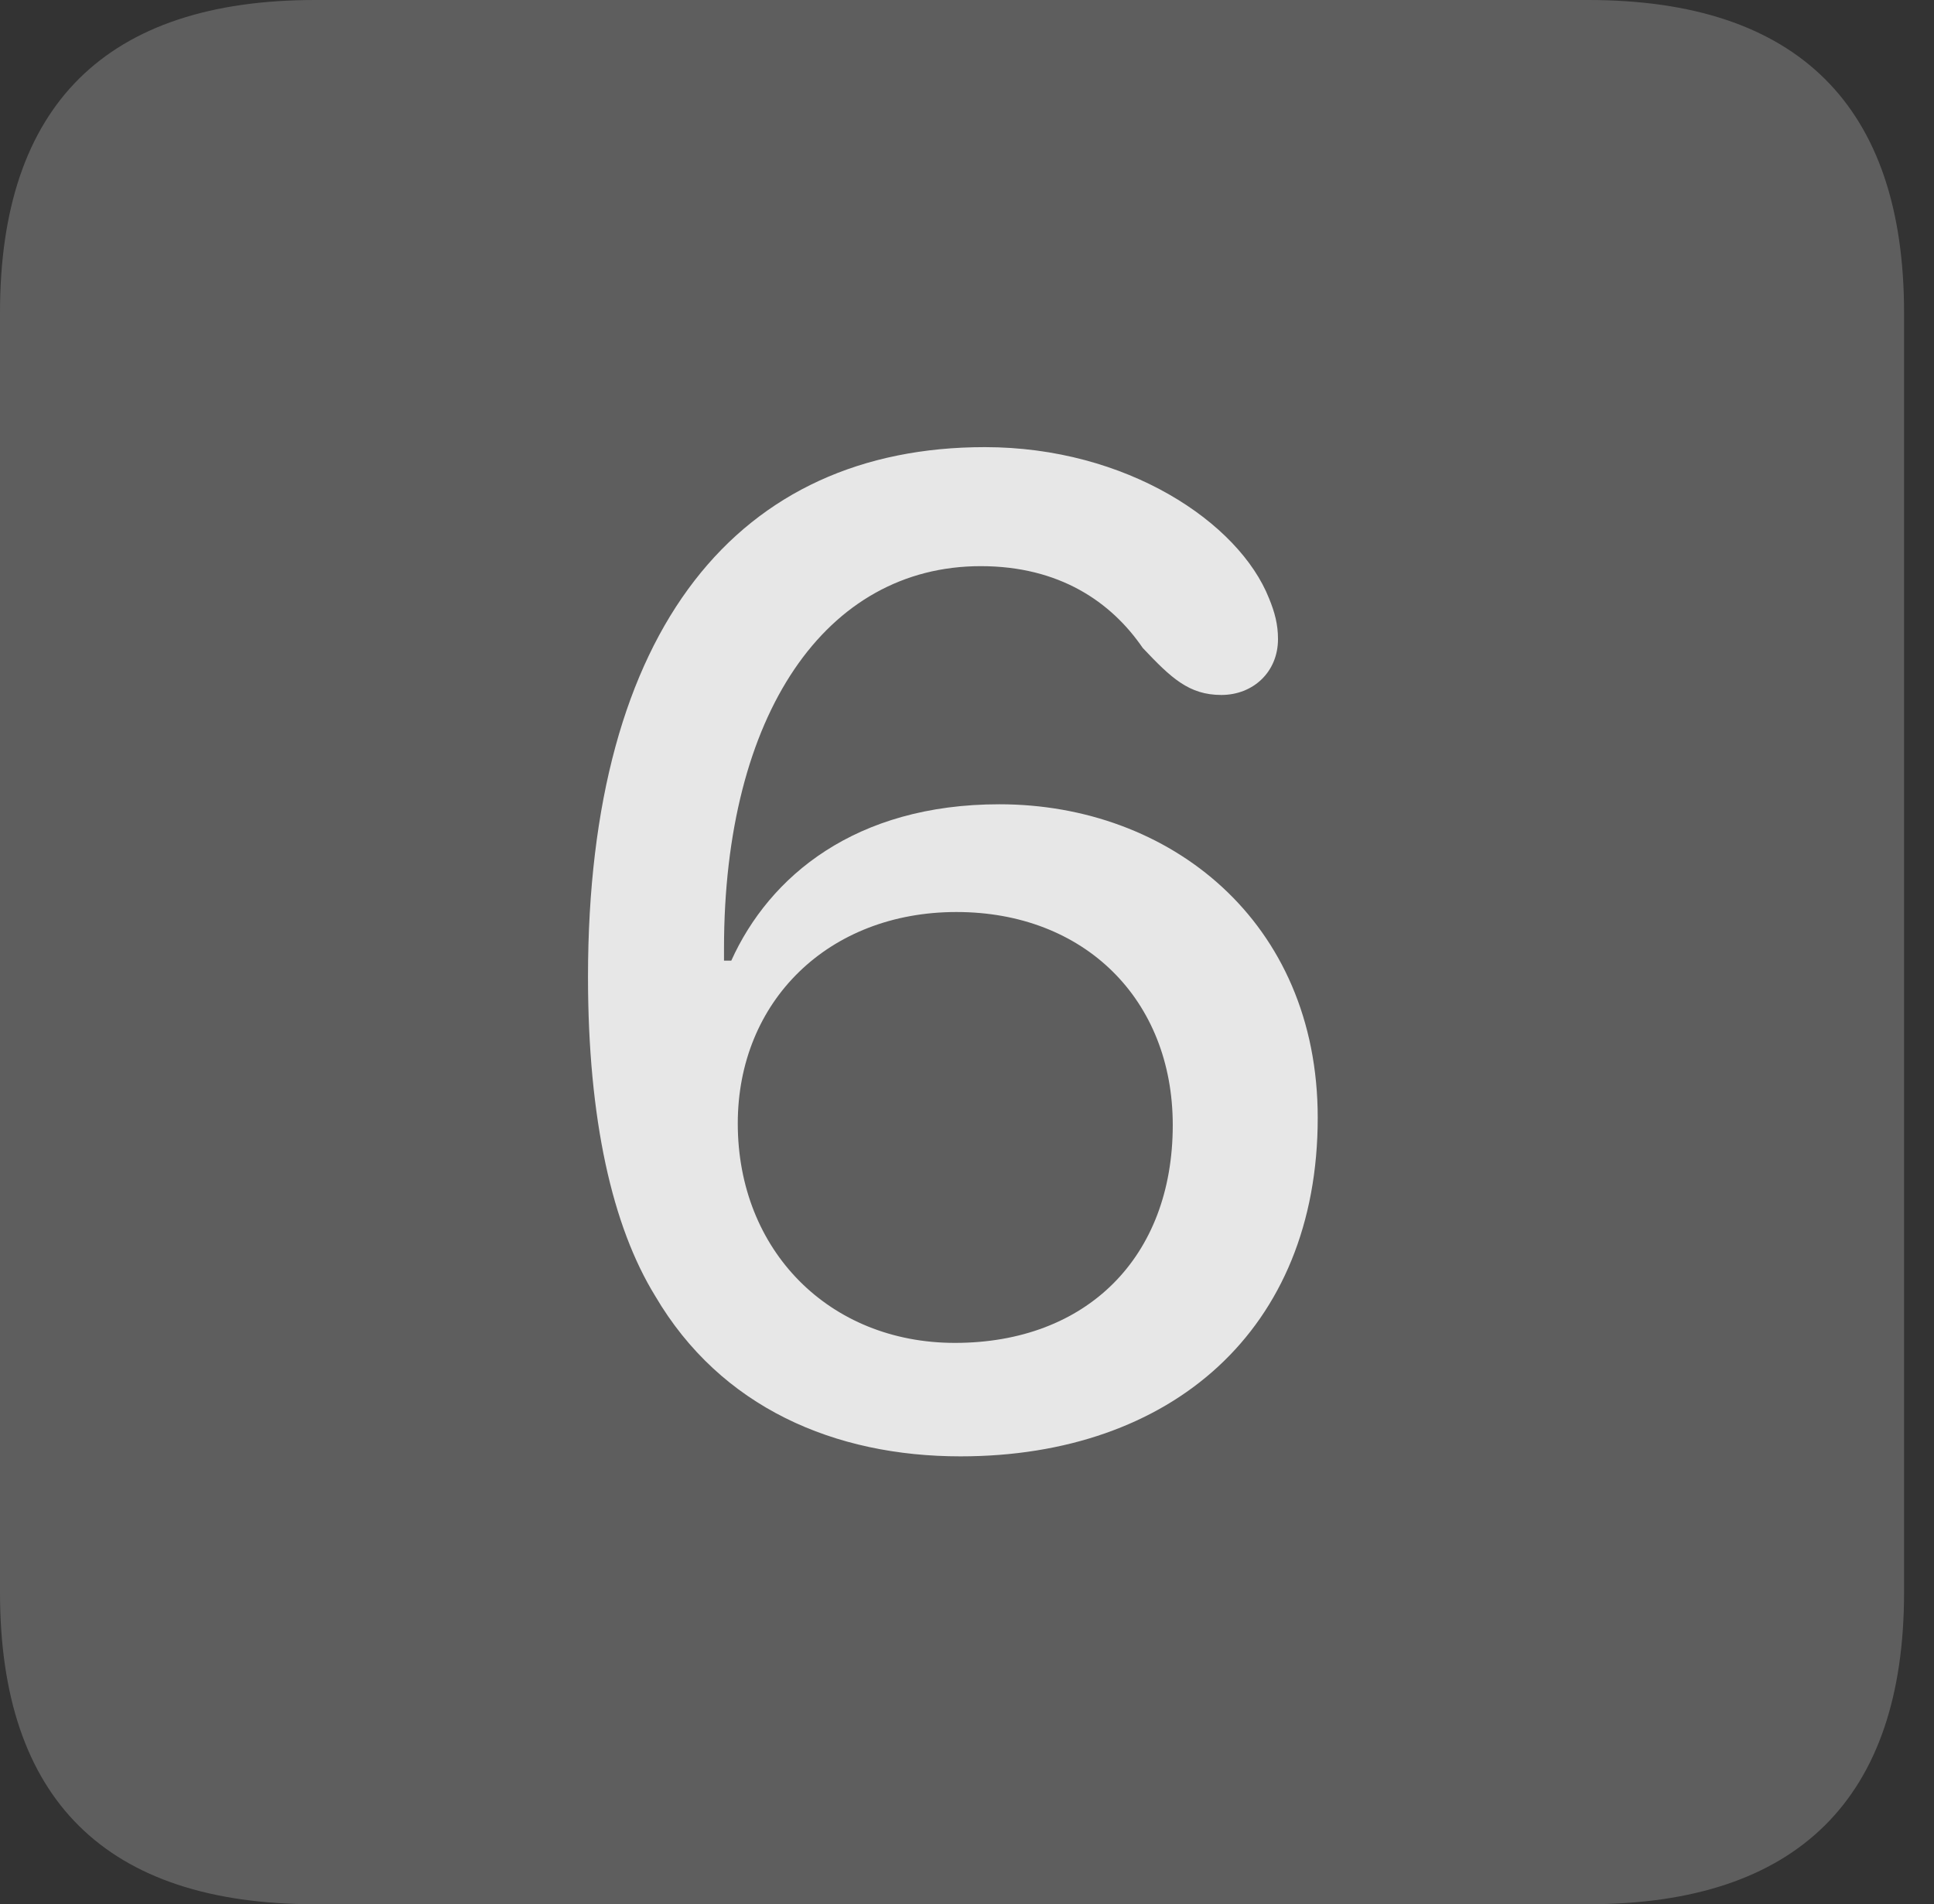 <?xml version="1.0" encoding="UTF-8"?>
<!--Generator: Apple Native CoreSVG 341-->
<!DOCTYPE svg
PUBLIC "-//W3C//DTD SVG 1.1//EN"
       "http://www.w3.org/Graphics/SVG/1.1/DTD/svg11.dtd">
<svg version="1.1" xmlns="http://www.w3.org/2000/svg" xmlns:xlink="http://www.w3.org/1999/xlink" viewBox="0 0 23.32 22.959">
 <rect x="0" y="0" width="23.32" height="22.959" fill="#333333" stroke="none"/>
 <g>
  <rect height="22.959" opacity="0" width="23.32" x="0" y="0"/>
  <path d="M3.799 22.959L19.15 22.959C21.68 22.959 22.959 21.68 22.959 19.199L22.959 3.77C22.959 1.279 21.68 0 19.15 0L3.799 0C1.279 0 0 1.27 0 3.77L0 19.199C0 21.699 1.279 22.959 3.799 22.959Z" fill="white" fill-opacity="0.212"/>
  <path d="M11.582 17.559C10.068 17.559 8.691 16.973 7.9 15.625C7.383 14.785 7.09 13.496 7.09 11.777C7.09 7.559 8.916 5.391 11.875 5.391C13.584 5.391 14.941 6.299 15.303 7.217C15.371 7.383 15.41 7.529 15.41 7.705C15.41 8.105 15.107 8.379 14.727 8.379C14.336 8.379 14.121 8.174 13.779 7.812C13.398 7.256 12.773 6.826 11.826 6.826C9.961 6.826 8.73 8.604 8.73 11.435C8.73 11.484 8.73 11.523 8.73 11.582C8.76 11.582 8.789 11.582 8.818 11.582C9.277 10.566 10.312 9.697 12.051 9.697C14.102 9.697 15.889 11.104 15.889 13.477C15.889 16.035 14.121 17.559 11.582 17.559ZM11.514 16.191C13.105 16.191 14.141 15.156 14.141 13.565C14.141 12.051 13.076 10.996 11.533 10.996C9.99 10.996 8.896 12.07 8.896 13.545C8.896 15.078 10 16.191 11.514 16.191Z" fill="white" fill-opacity="0.85"/>
 </g>
</svg>
